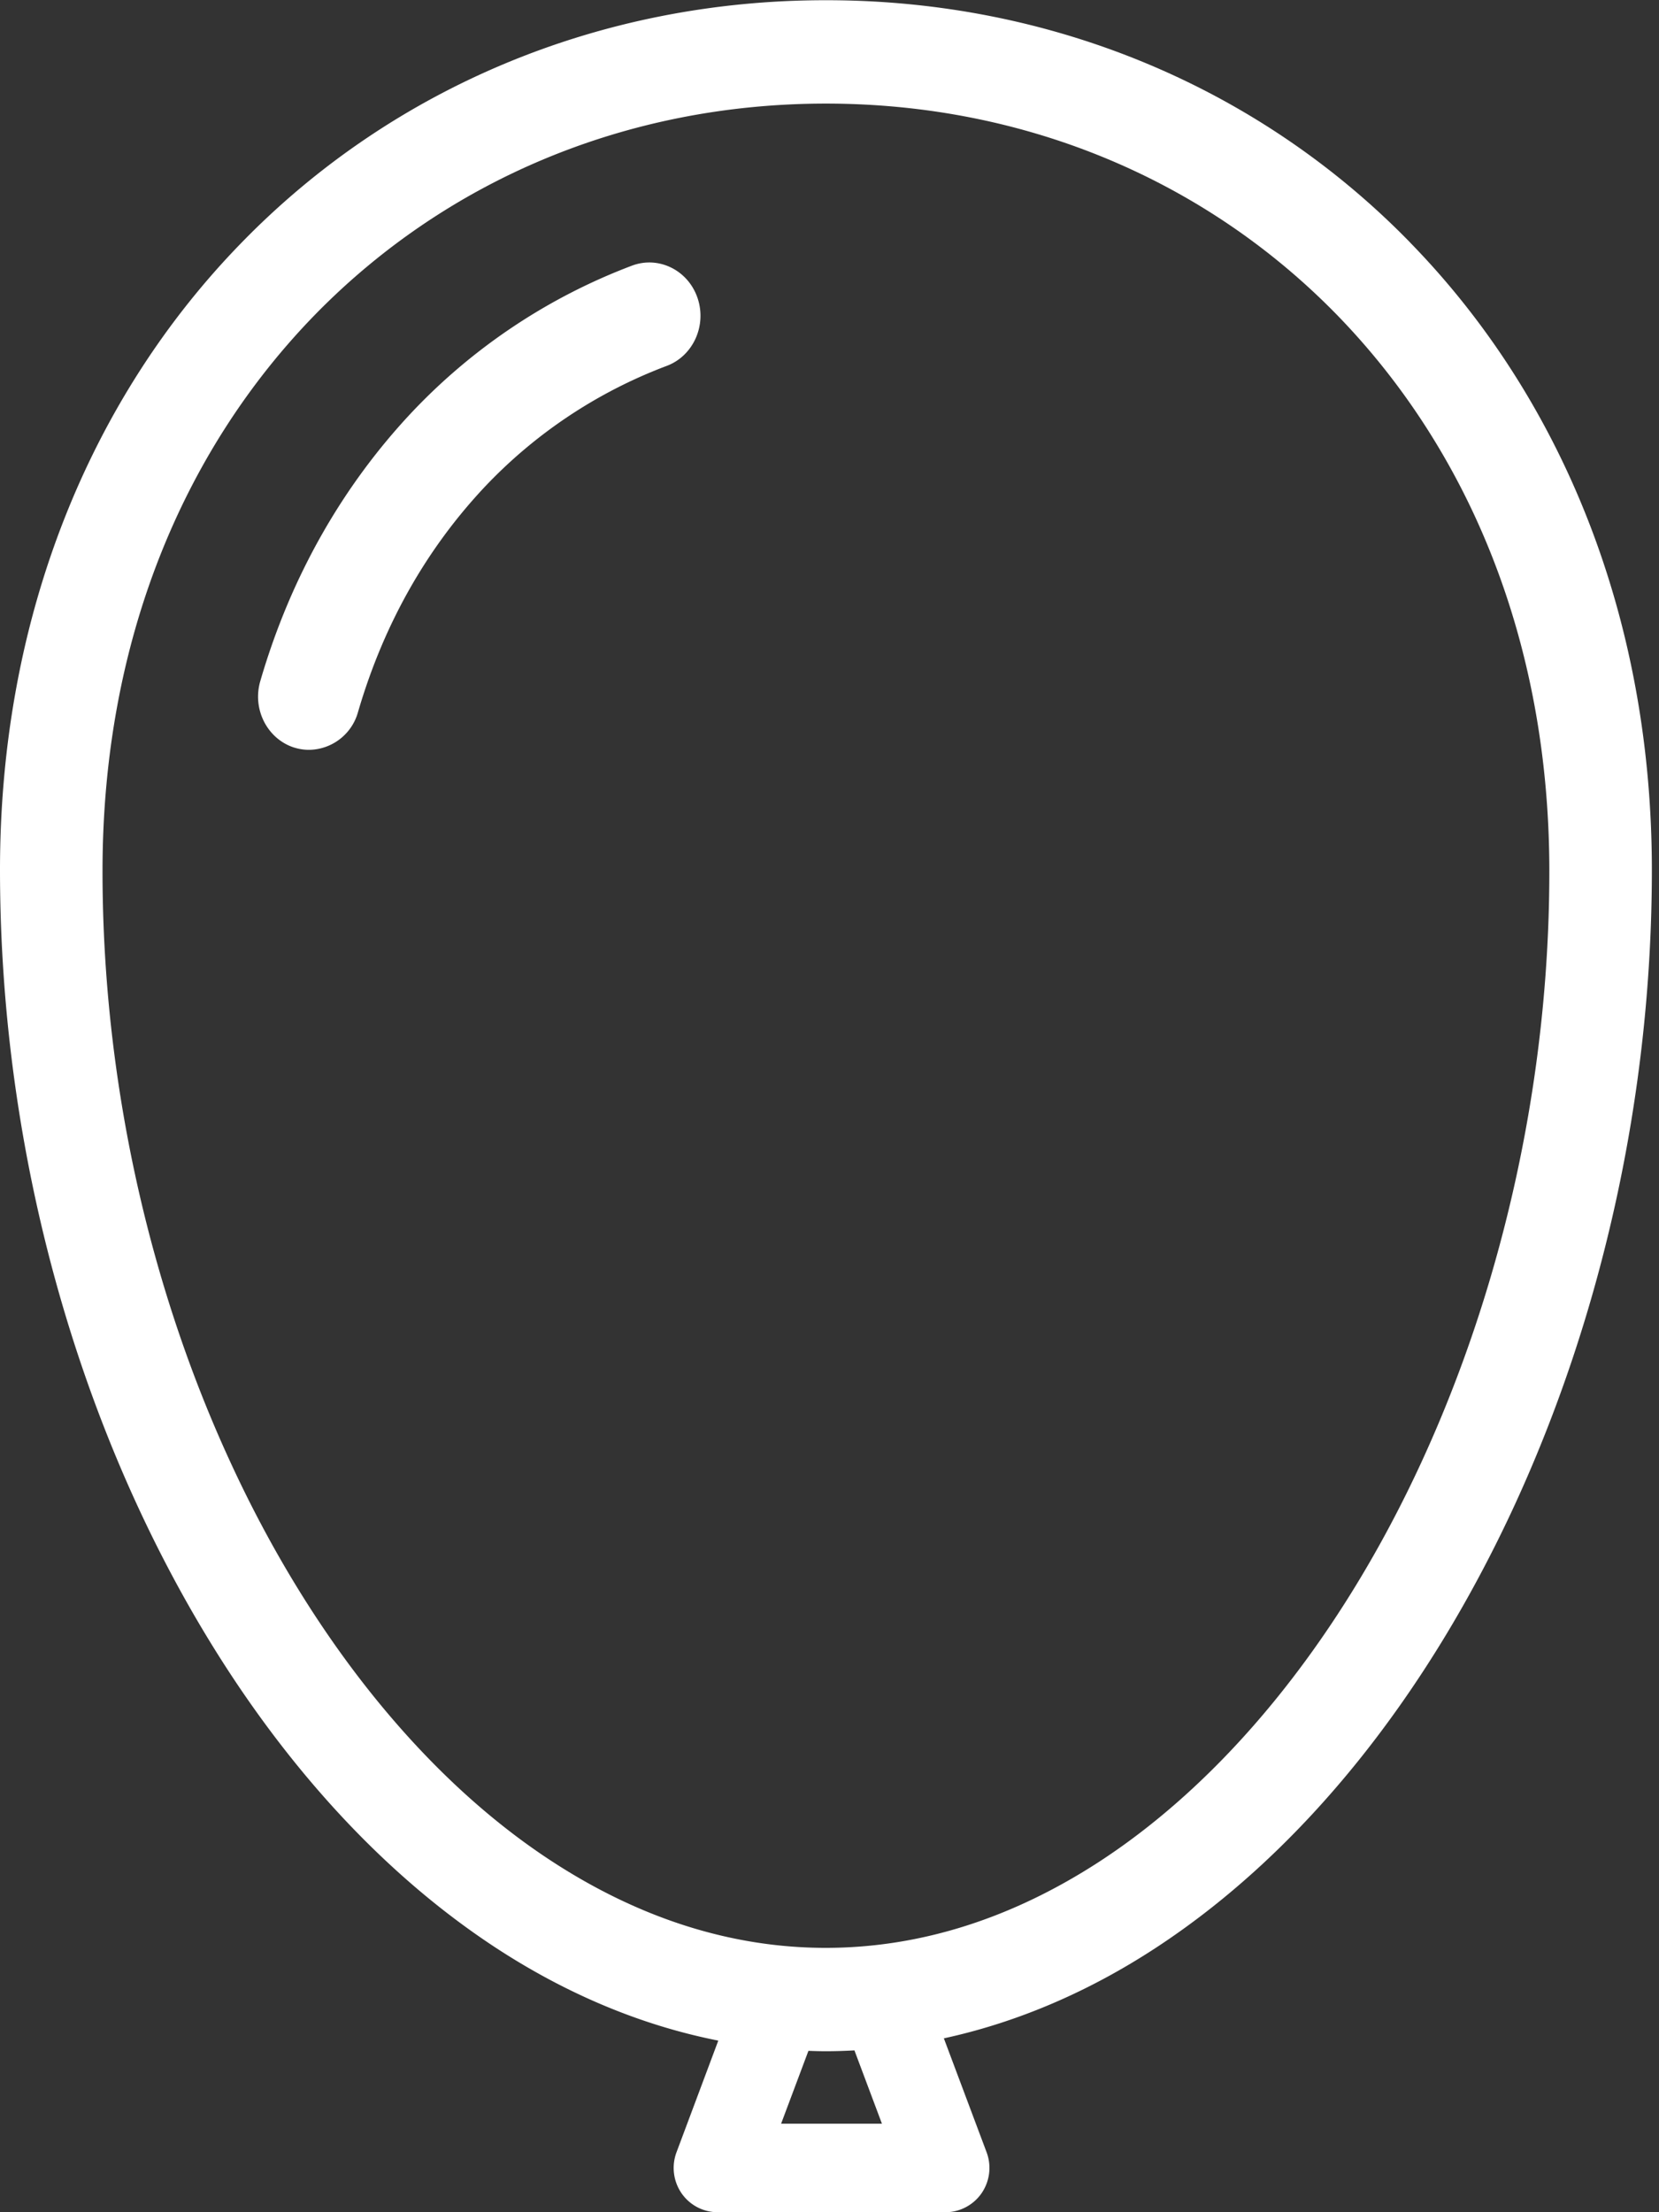 <svg width="30" height="40" xmlns="http://www.w3.org/2000/svg"><rect width="100%" height="100%" fill="#333333" stroke="none"/><g fill="#FFF" fill-rule="evenodd"><path d="M24.072 29.366c-1.21 1.808-2.638 3.282-4.188 4.292-1.552 1.01-3.213 1.561-4.949 1.562-1.736 0-3.397-.551-4.95-1.562-2.325-1.513-4.375-4.079-5.825-7.234-1.453-3.153-2.308-6.884-2.306-10.684.002-4.173 1.478-7.62 3.837-10.044 2.362-2.42 5.614-3.822 9.244-3.823 3.63.001 6.883 1.402 9.244 3.823 2.359 2.424 3.835 5.871 3.838 10.044.003 5.067-1.523 10.01-3.945 13.626zm-8.124 9.033h-1.823l.494-1.317c.105.004.21.007.316.007h.003c.172 0 .343-.006.513-.015l.497 1.325zm9.554-34.012C22.793 1.605 19.042.002 14.935.004 10.828.002 7.077 1.605 4.369 4.387 1.657 7.166-.003 11.119 0 15.74c.003 5.442 1.613 10.705 4.261 14.67 1.326 1.982 2.916 3.64 4.718 4.817 1.243.811 2.592 1.39 4.01 1.67l-.756 2.02a.808.808 0 0 0 .09.738.794.794 0 0 0 .653.345h4.122c.26 0 .505-.13.653-.345a.808.808 0 0 0 .09-.739l-.773-2.06c1.35-.293 2.635-.854 3.823-1.63 2.703-1.765 4.93-4.61 6.5-8.015 1.569-3.409 2.478-7.39 2.48-11.47.002-4.622-1.658-8.575-4.37-11.354z"/><path d="M5.322 13.518c-.488-.155-.764-.693-.615-1.203.562-1.932 1.517-3.554 2.725-4.844a10.65 10.65 0 0 1 3.997-2.668c.48-.18 1.01.08 1.183.58.173.5-.076 1.053-.556 1.233A8.792 8.792 0 0 0 8.75 8.82c-1.004 1.074-1.797 2.414-2.276 4.055a.93.93 0 0 1-.884.683.89.89 0 0 1-.269-.041"/></g></svg>